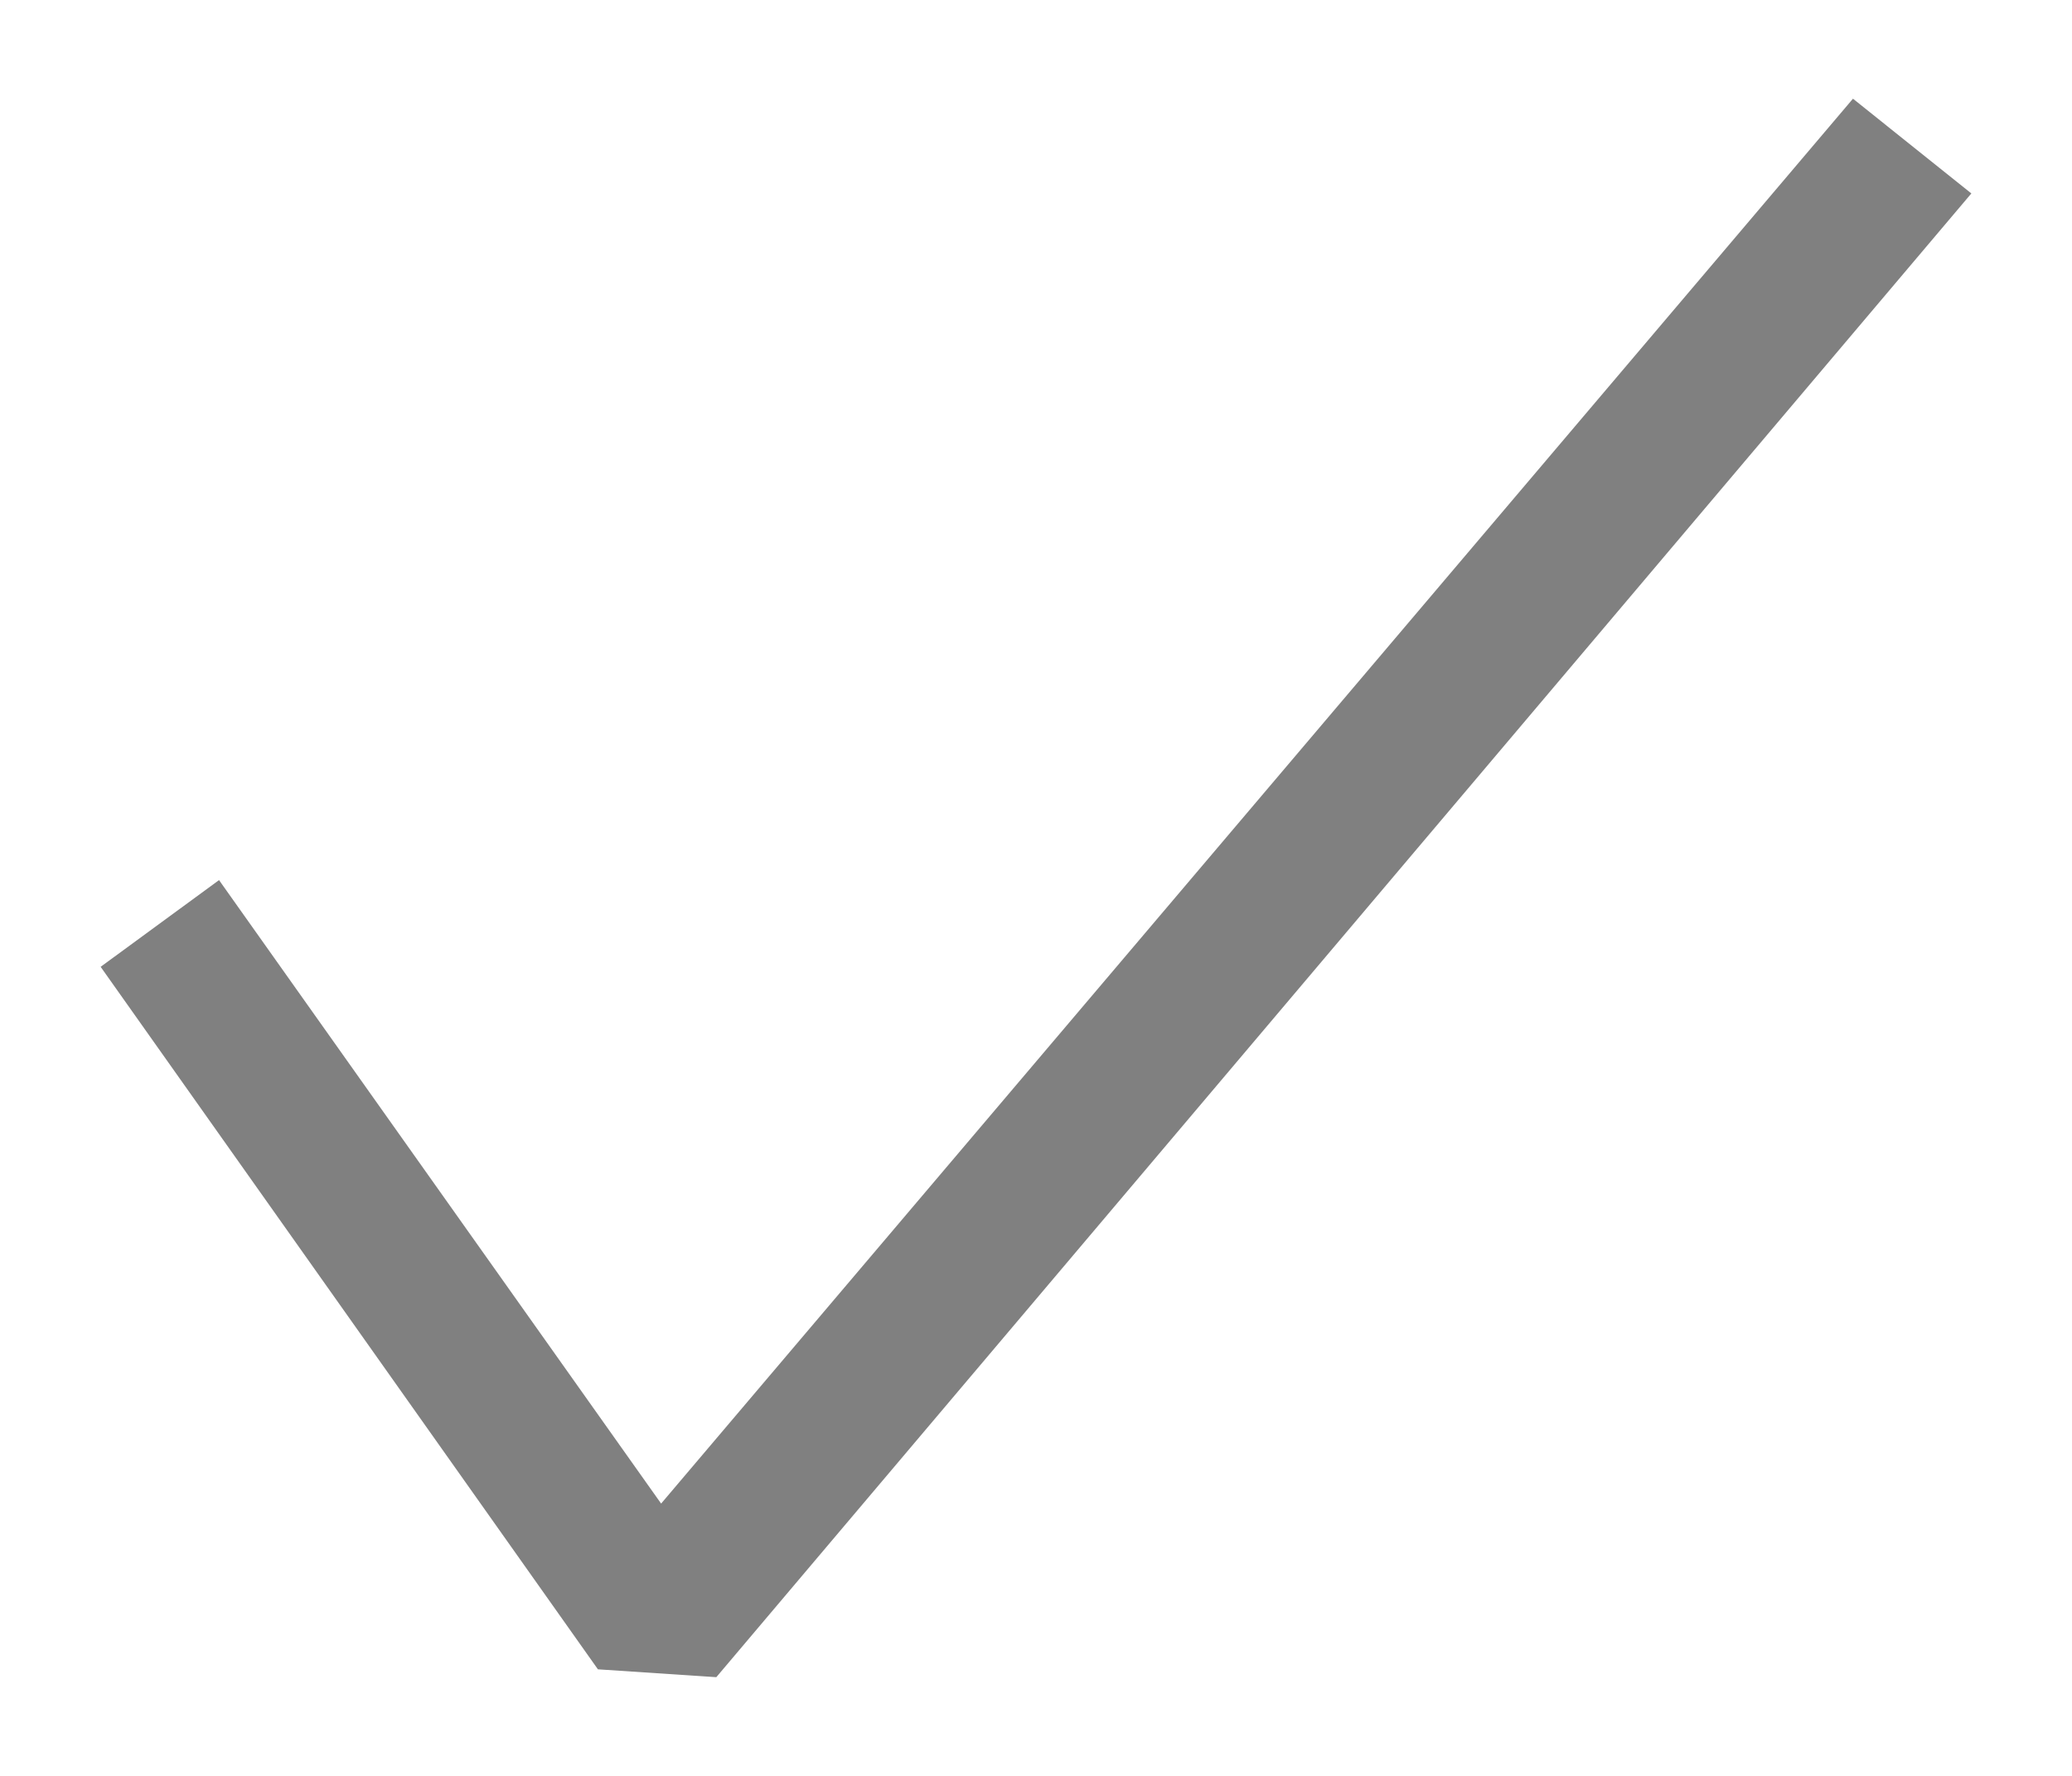 <svg width="14" height="12" viewBox="0 0 14 12" fill="none" xmlns="http://www.w3.org/2000/svg">
<path d="M13.32 1.307L4.84 11.333L4.04 11.28L0.68 6.533L1.48 5.947L4.467 10.16L12.52 0.667L13.32 1.307Z" fill="#808080"/>
</svg>
